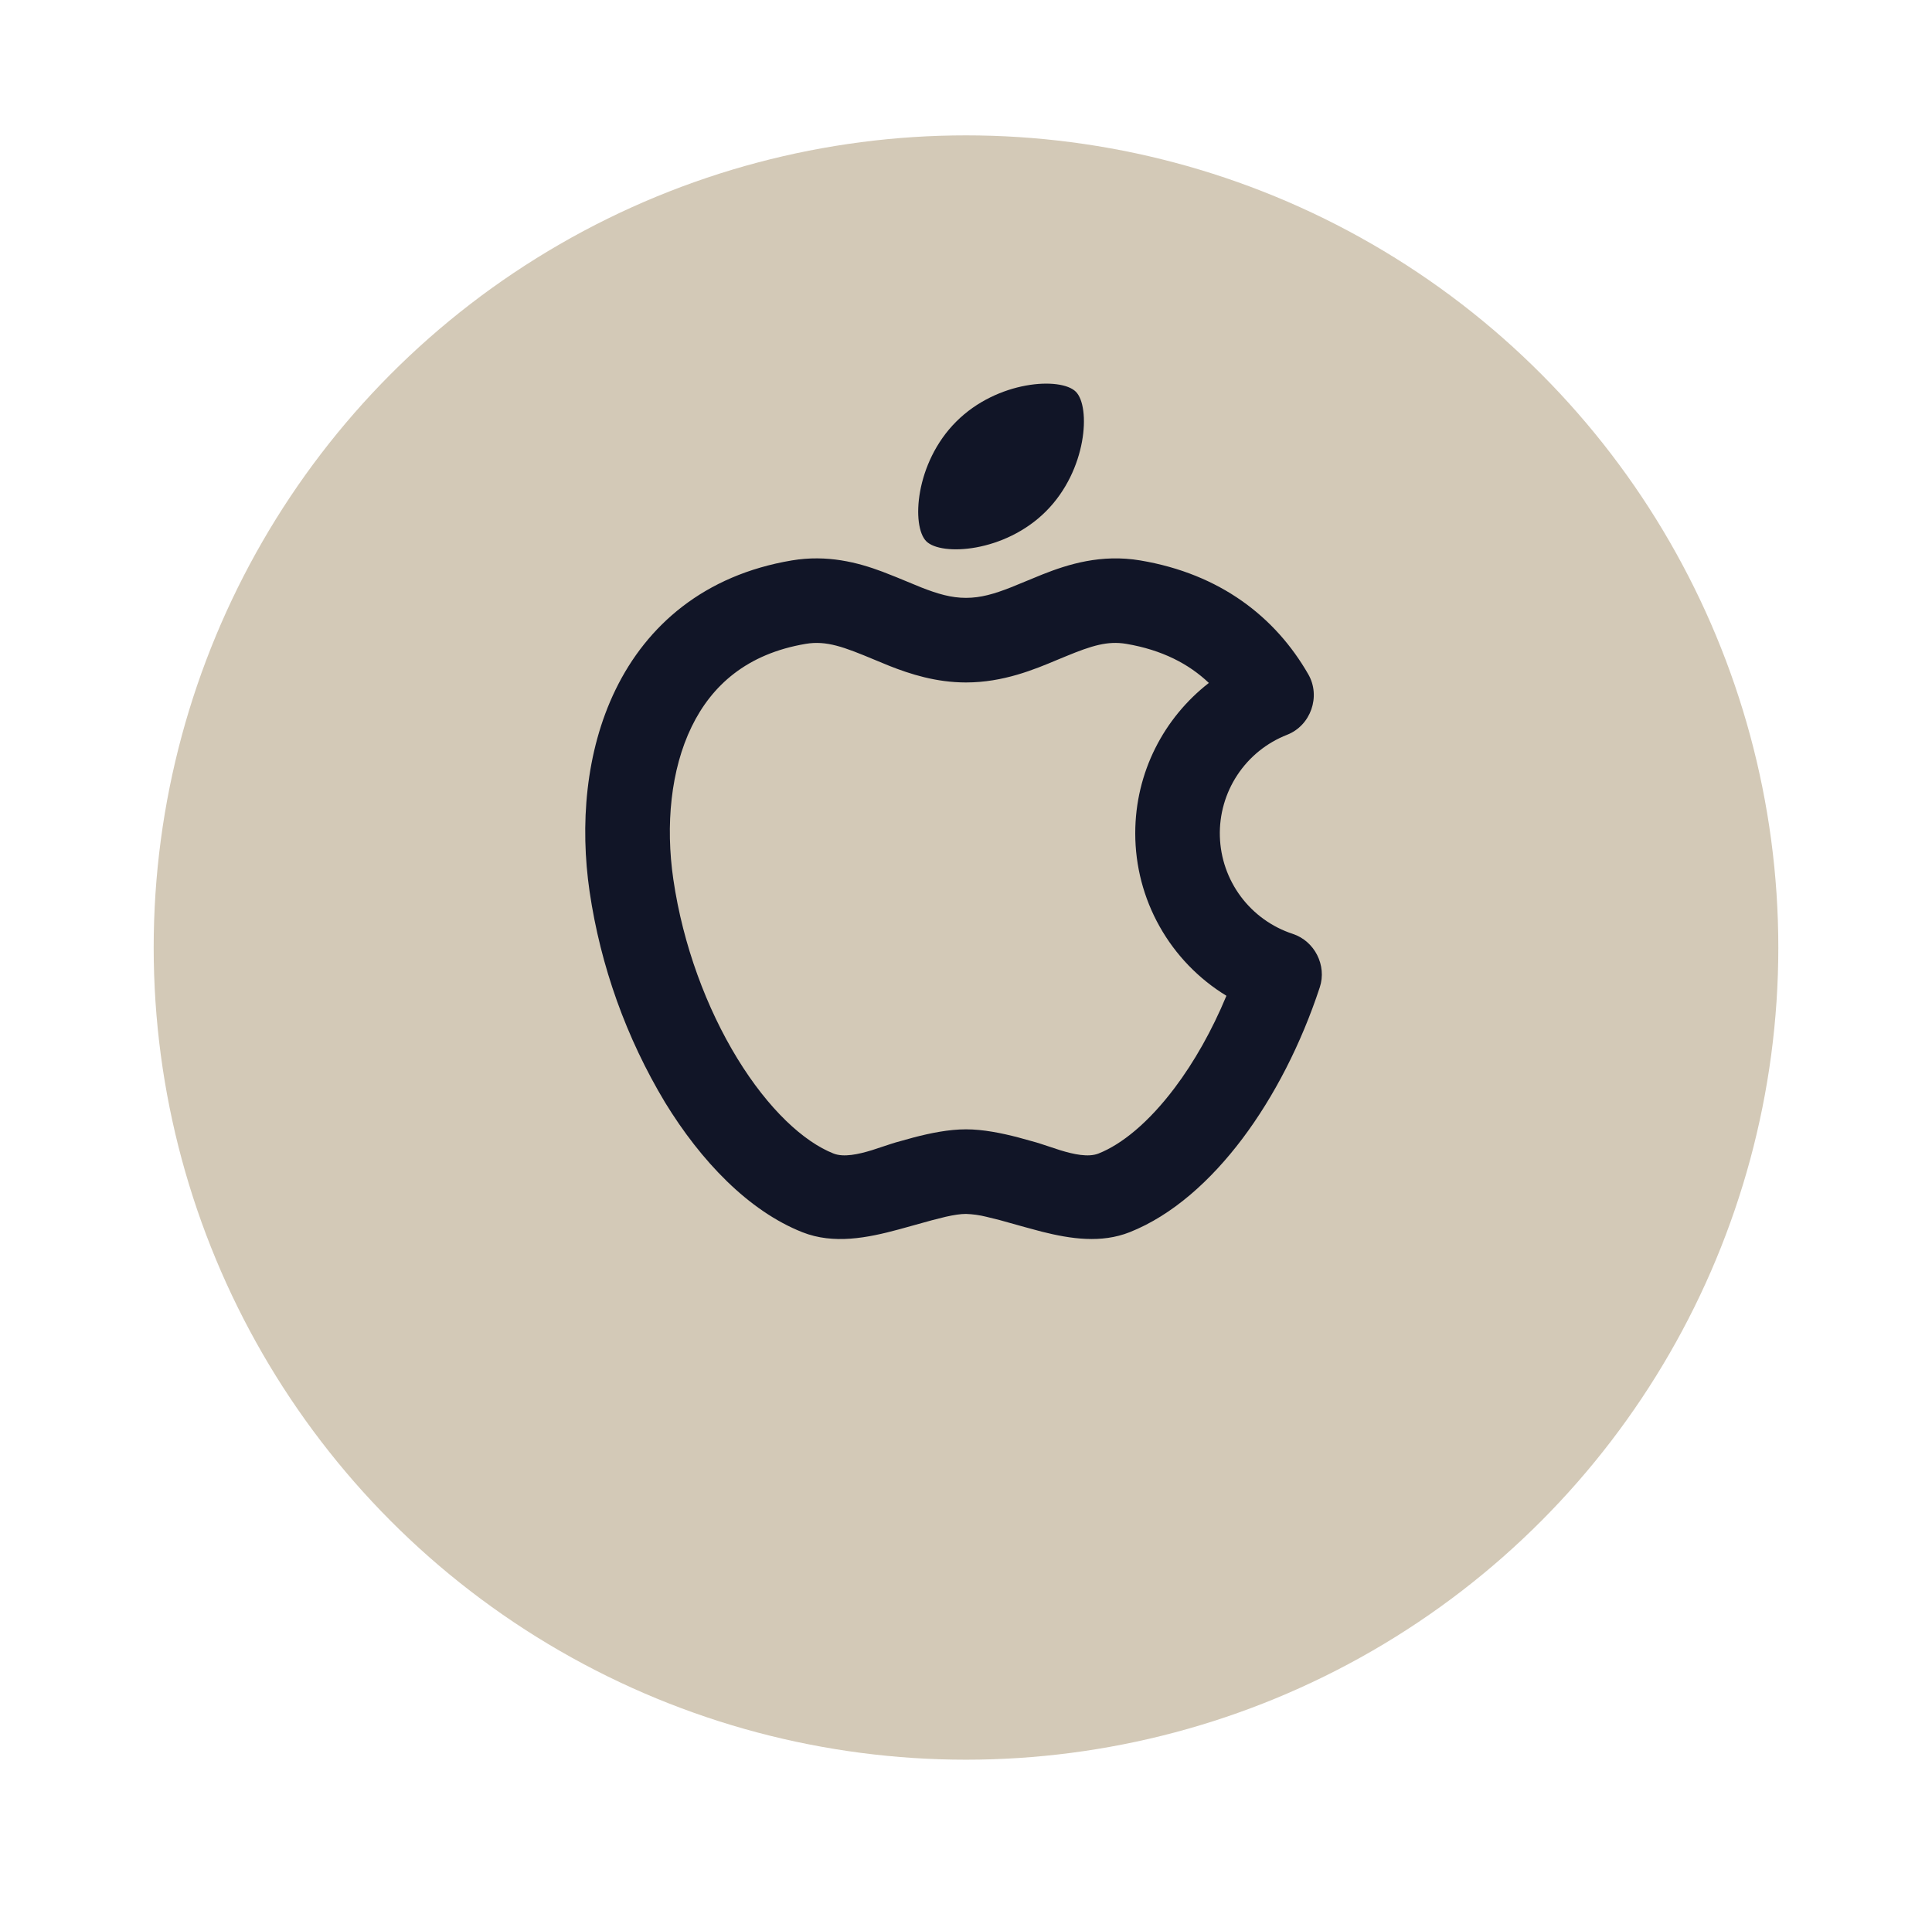 <svg width="88" height="87" viewBox="0 0 88 87" fill="none" xmlns="http://www.w3.org/2000/svg">
<g filter="url(#filter0_d_144_221)">
<circle cx="44" cy="37" r="37" fill="#D3C9B7"/>
</g>
<path d="M46.051 26.757L47.486 26.168C48.652 25.705 50.159 25.233 51.938 25.532C55.582 26.145 58.095 28.112 59.592 30.721C60.17 31.727 59.704 33.053 58.625 33.475C57.7 33.837 56.91 34.475 56.362 35.303C55.814 36.131 55.535 37.107 55.563 38.1C55.591 39.092 55.925 40.051 56.519 40.847C57.113 41.642 57.938 42.235 58.881 42.544C59.88 42.872 60.442 43.98 60.115 44.978C59.263 47.564 58.037 49.952 56.586 51.879C55.152 53.783 53.403 55.363 51.454 56.136C50.159 56.648 48.776 56.444 47.45 56.111L46.664 55.899L45.536 55.584L44.922 55.432C44.62 55.357 44.311 55.314 44 55.303C43.75 55.303 43.451 55.349 43.079 55.432L42.463 55.587L40.946 56.007C39.505 56.398 37.971 56.7 36.546 56.136C34.093 55.164 31.929 52.898 30.293 50.225C28.524 47.281 27.355 44.015 26.855 40.617C26.418 37.622 26.655 34.259 28.04 31.415C29.466 28.484 32.08 26.202 36.063 25.532C37.681 25.26 39.073 25.624 40.187 26.042L40.825 26.293L41.95 26.757C42.721 27.06 43.328 27.237 44 27.237C44.671 27.237 45.28 27.06 46.051 26.757ZM40.512 30.336L39.842 30.06C38.433 29.471 37.649 29.174 36.701 29.332C34.018 29.785 32.421 31.224 31.505 33.103C30.549 35.065 30.31 37.597 30.669 40.06C31.108 43.062 32.189 45.938 33.581 48.215C35.003 50.538 36.608 52.016 37.965 52.551C38.427 52.734 39.092 52.59 39.709 52.401L40.562 52.12L40.798 52.046L41.632 51.815C42.376 51.622 43.214 51.449 44 51.449C44.785 51.449 45.625 51.622 46.369 51.815L47.203 52.046L47.438 52.12L48.292 52.401C48.909 52.59 49.574 52.734 50.036 52.551C51.09 52.135 52.316 51.141 53.505 49.56C54.391 48.385 55.201 46.955 55.862 45.365C54.593 44.591 53.545 43.503 52.818 42.207C52.09 40.911 51.709 39.45 51.709 37.963C51.709 35.175 53.023 32.699 55.062 31.113C54.15 30.245 52.929 29.608 51.3 29.332C50.447 29.189 49.726 29.415 48.564 29.893L48.159 30.06C47.117 30.498 45.7 31.091 44 31.091C42.642 31.091 41.462 30.712 40.512 30.336ZM43.553 19.209C45.434 17.326 48.323 17.164 49.003 17.846C49.685 18.527 49.523 21.415 47.641 23.296C45.76 25.177 42.871 25.339 42.191 24.659C41.509 23.978 41.671 21.09 43.553 19.209Z" fill="#111527"/>
<defs>
<filter id="filter0_d_144_221" x="0.833" y="0" width="86.333" height="86.333" filterUnits="userSpaceOnUse" color-interpolation-filters="sRGB">
<feFlood flood-opacity="0" result="BackgroundImageFix"/>
<feColorMatrix in="SourceAlpha" type="matrix" values="0 0 0 0 0 0 0 0 0 0 0 0 0 0 0 0 0 0 127 0" result="hardAlpha"/>
<feOffset dy="6.167"/>
<feGaussianBlur stdDeviation="3.083"/>
<feComposite in2="hardAlpha" operator="out"/>
<feColorMatrix type="matrix" values="0 0 0 0 0 0 0 0 0 0 0 0 0 0 0 0 0 0 0.25 0"/>
<feBlend mode="normal" in2="BackgroundImageFix" result="effect1_dropShadow_144_221"/>
<feBlend mode="normal" in="SourceGraphic" in2="effect1_dropShadow_144_221" result="shape"/>
</filter>
</defs>
</svg>
